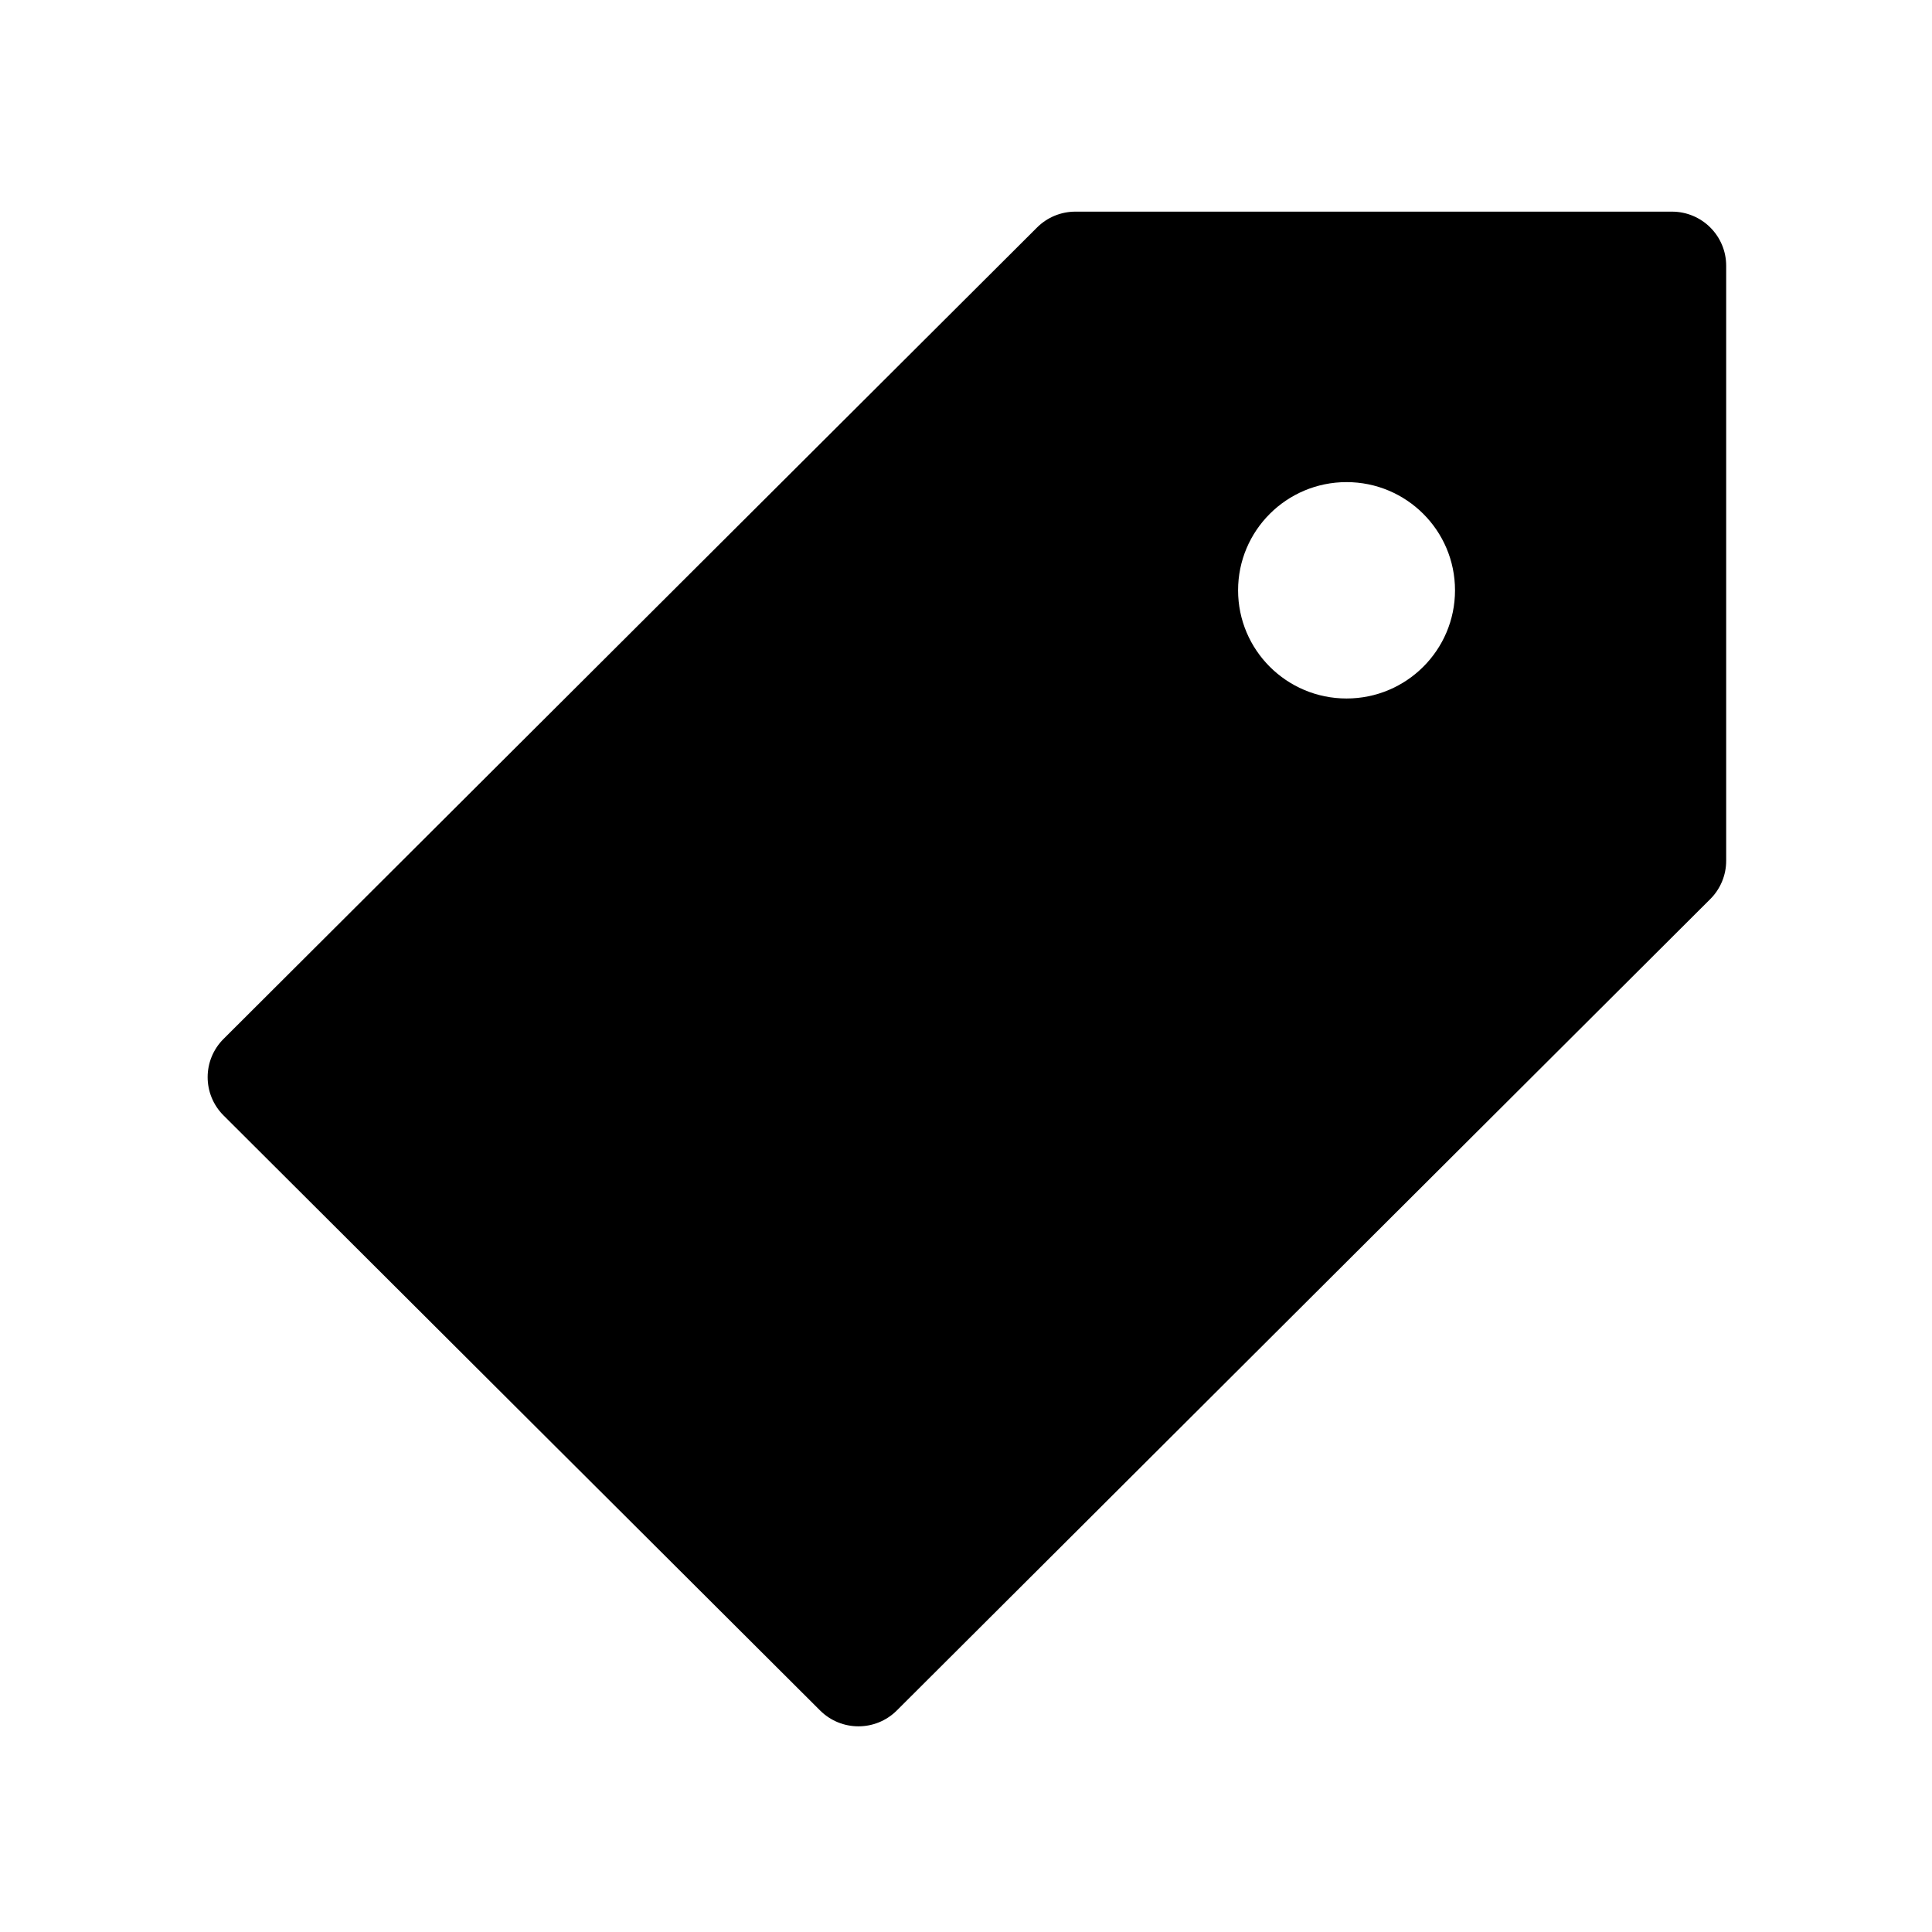 <svg width="480" height="480" xmlns="http://www.w3.org/2000/svg" xmlns:svg="http://www.w3.org/2000/svg" xmlns:xlink="http://www.w3.org/1999/xlink">
 <!-- Created with SVG-edit - https://github.com/SVG-Edit/svgedit-->
 <defs>
  <symbol viewBox="0 0 477.88 477.88" y="0px" x="0px" id="svg_2" xmlns:xlink="http://www.w3.org/1999/xlink" xmlns="http://www.w3.org/2000/svg">
   <g>
    <g>
     <path d="m460.809,0l-187.733,0c-4.526,0.001 -8.866,1.8 -12.066,5.001l-256,256c-6.669,6.661 -6.675,17.467 -0.013,24.136c0.004,0.004 0.009,0.009 0.013,0.013l187.733,187.733c6.665,6.662 17.468,6.662 24.132,0l256,-256c3.205,-3.204 5.004,-7.551 5.001,-12.083l0,-187.733c0,-9.426 -7.641,-17.067 -17.067,-17.067zm-102.4,153.6c-18.851,0 -34.133,-15.282 -34.133,-34.133s15.282,-34.133 34.133,-34.133s34.133,15.282 34.133,34.133s-15.282,34.133 -34.133,34.133z"/>
    </g>
   </g>
   <g/>
   <g/>
   <g/>
   <g/>
   <g/>
   <g/>
   <g/>
   <g/>
   <g/>
   <g/>
   <g/>
   <g/>
   <g/>
   <g/>
   <g/>
  </symbol>
 </defs>
 <g class="layer">
  <title>Layer 1</title>
  <use x="62.722" y="65.709" transform="matrix(0.786,0,0,0.784,2.287,1.065) " xlink:href="#svg_2" id="svg_3"/>
  <g id="svg_4"/>
 </g>
</svg>